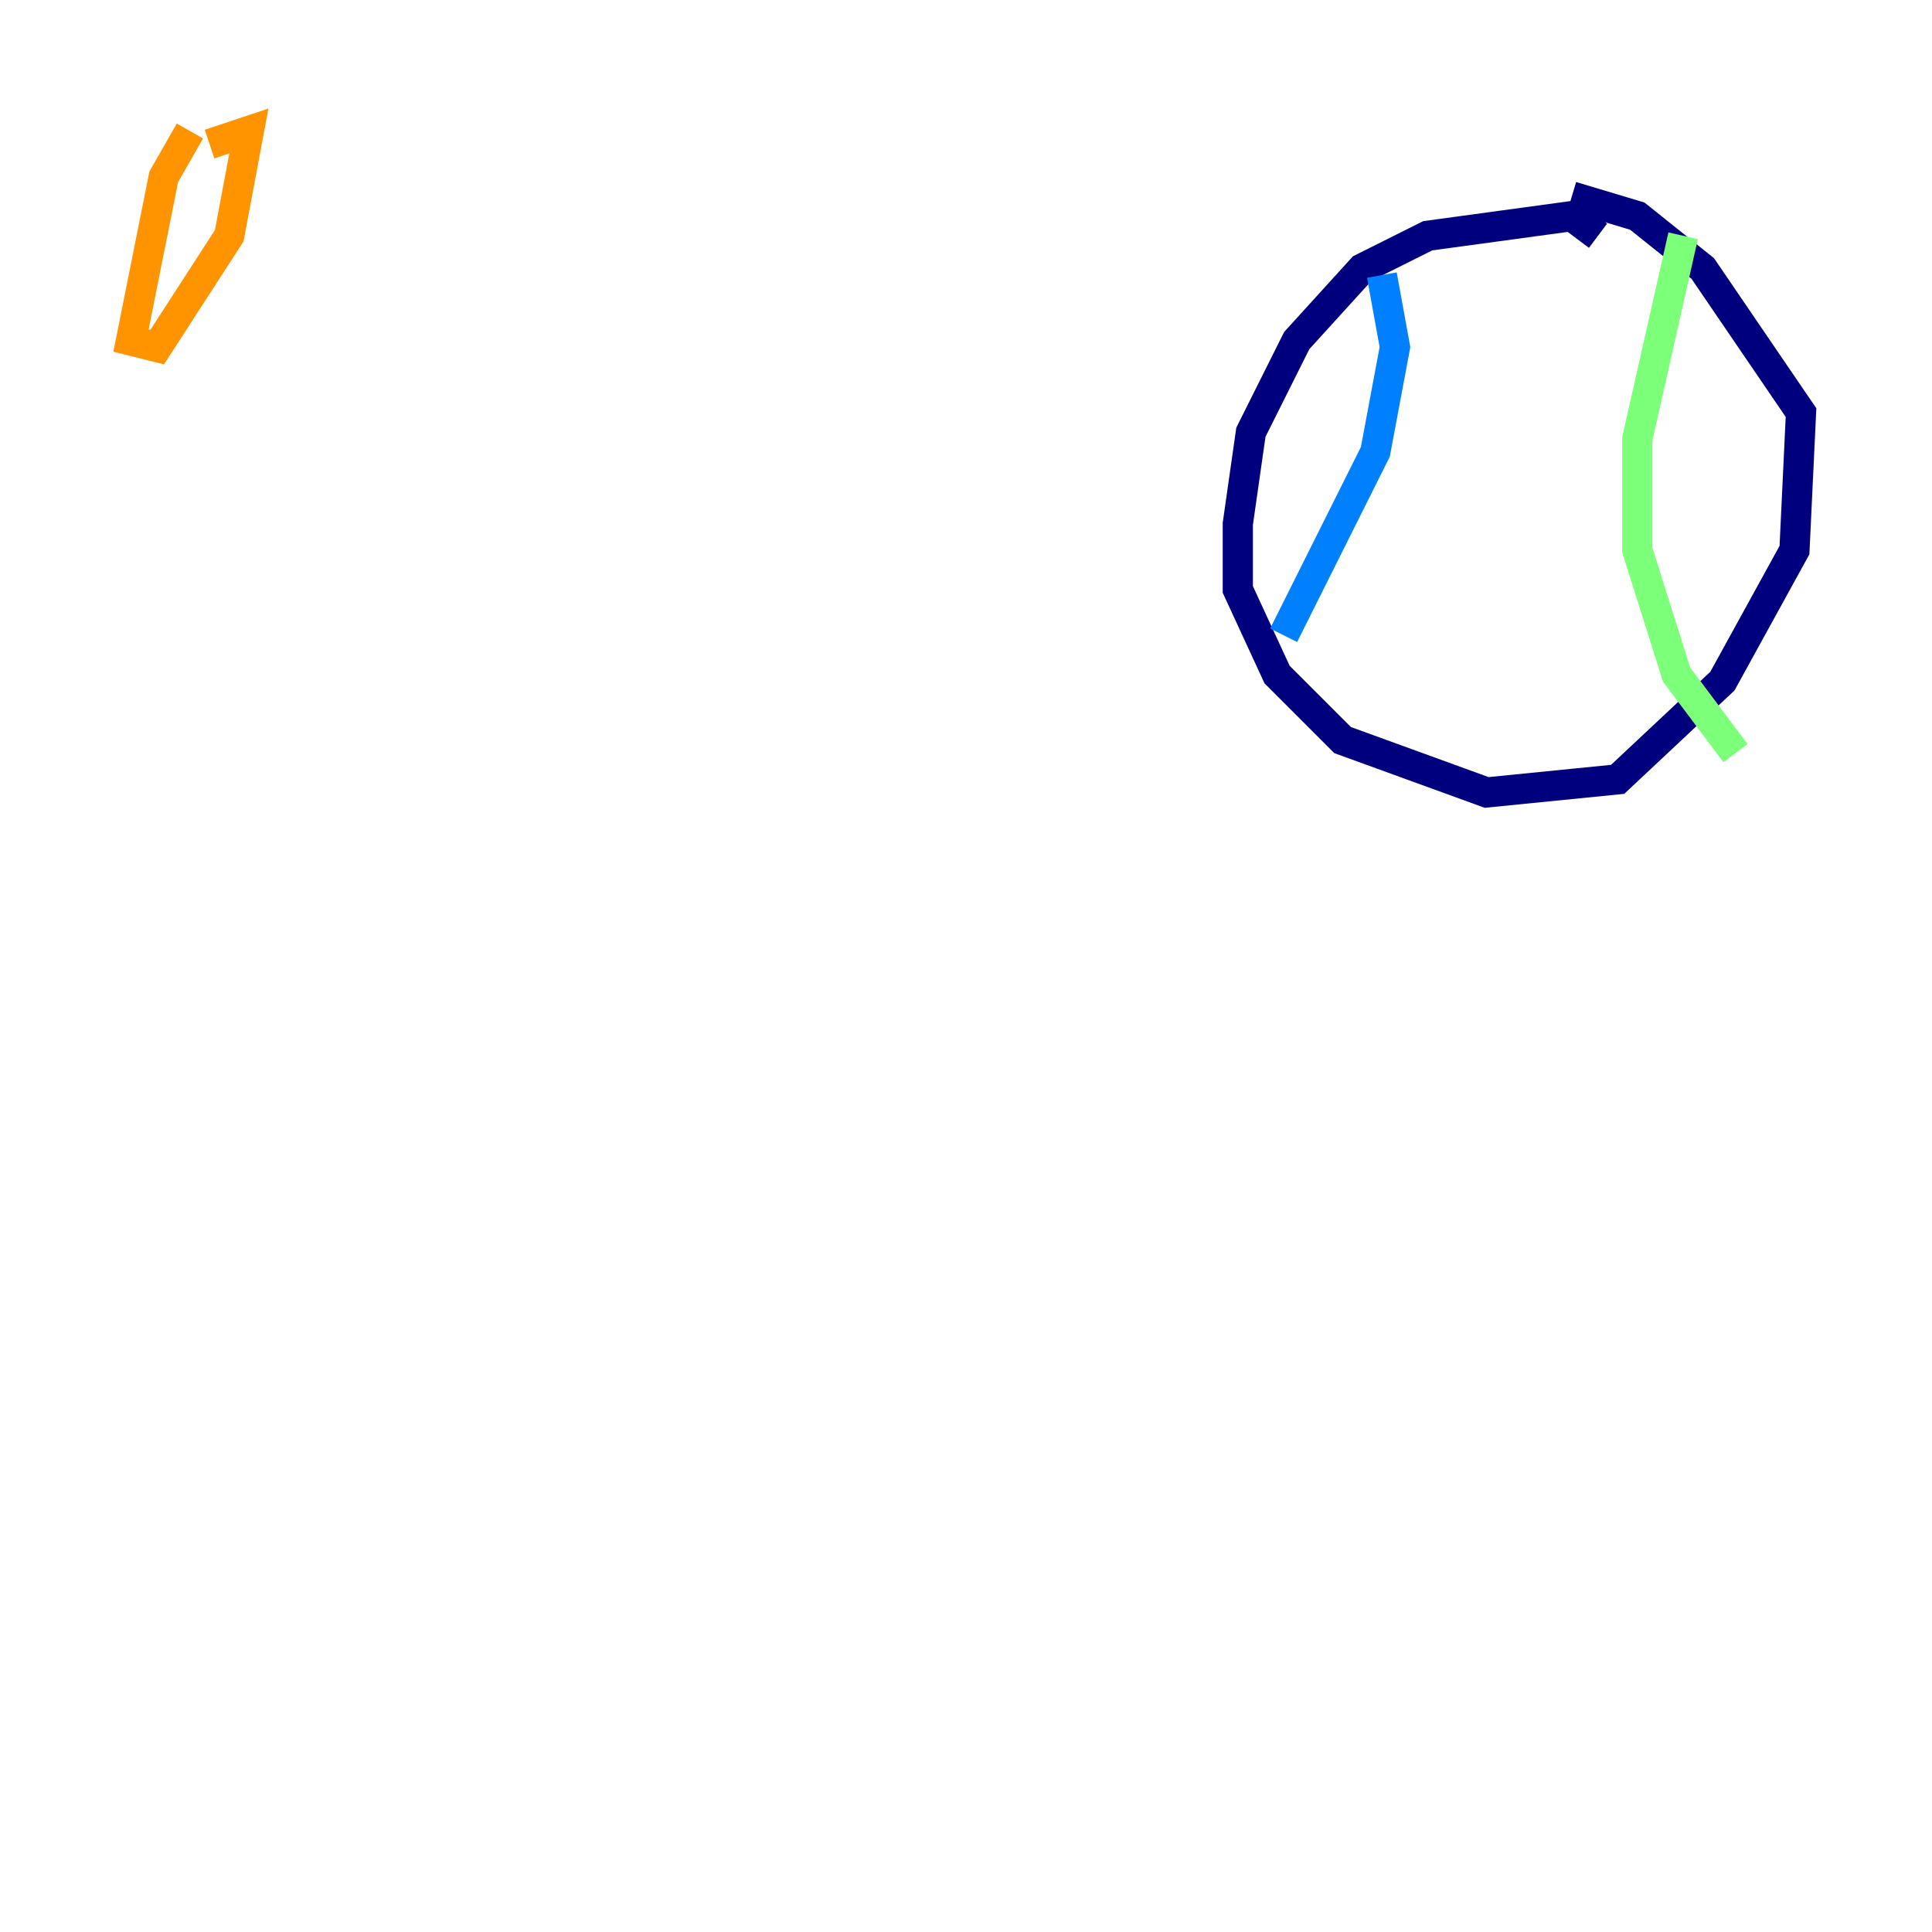 <?xml version="1.0" encoding="utf-8" ?>
<svg baseProfile="tiny" height="128" version="1.2" viewBox="0,0,128,128" width="128" xmlns="http://www.w3.org/2000/svg" xmlns:ev="http://www.w3.org/2001/xml-events" xmlns:xlink="http://www.w3.org/1999/xlink"><defs /><polyline fill="none" points="105.871,15.62 104.136,14.319 94.59,15.62 90.251,17.79 85.912,22.563 82.875,28.637 82.007,34.712 82.007,39.051 84.61,44.691 88.949,49.031 98.495,52.502 107.173,51.634 114.115,45.125 118.888,36.447 119.322,27.336 112.814,17.79 108.475,14.319 104.136,13.017" stroke="#00007f" stroke-width="2" /><polyline fill="none" points="91.552,18.224 92.42,22.997 91.119,29.939 85.044,42.088" stroke="#0080ff" stroke-width="2" /><polyline fill="none" points="111.512,15.62 108.475,29.071 108.475,36.447 111.078,44.691 114.983,49.898" stroke="#7cff79" stroke-width="2" /><polyline fill="none" points="12.583,8.678 10.848,11.715 8.678,22.563 10.414,22.997 15.186,15.62 16.488,8.678 13.885,9.546" stroke="#ff9400" stroke-width="2" /><polyline fill="none" points="16.488,14.752 16.488,14.752" stroke="#7f0000" stroke-width="2" /></svg>